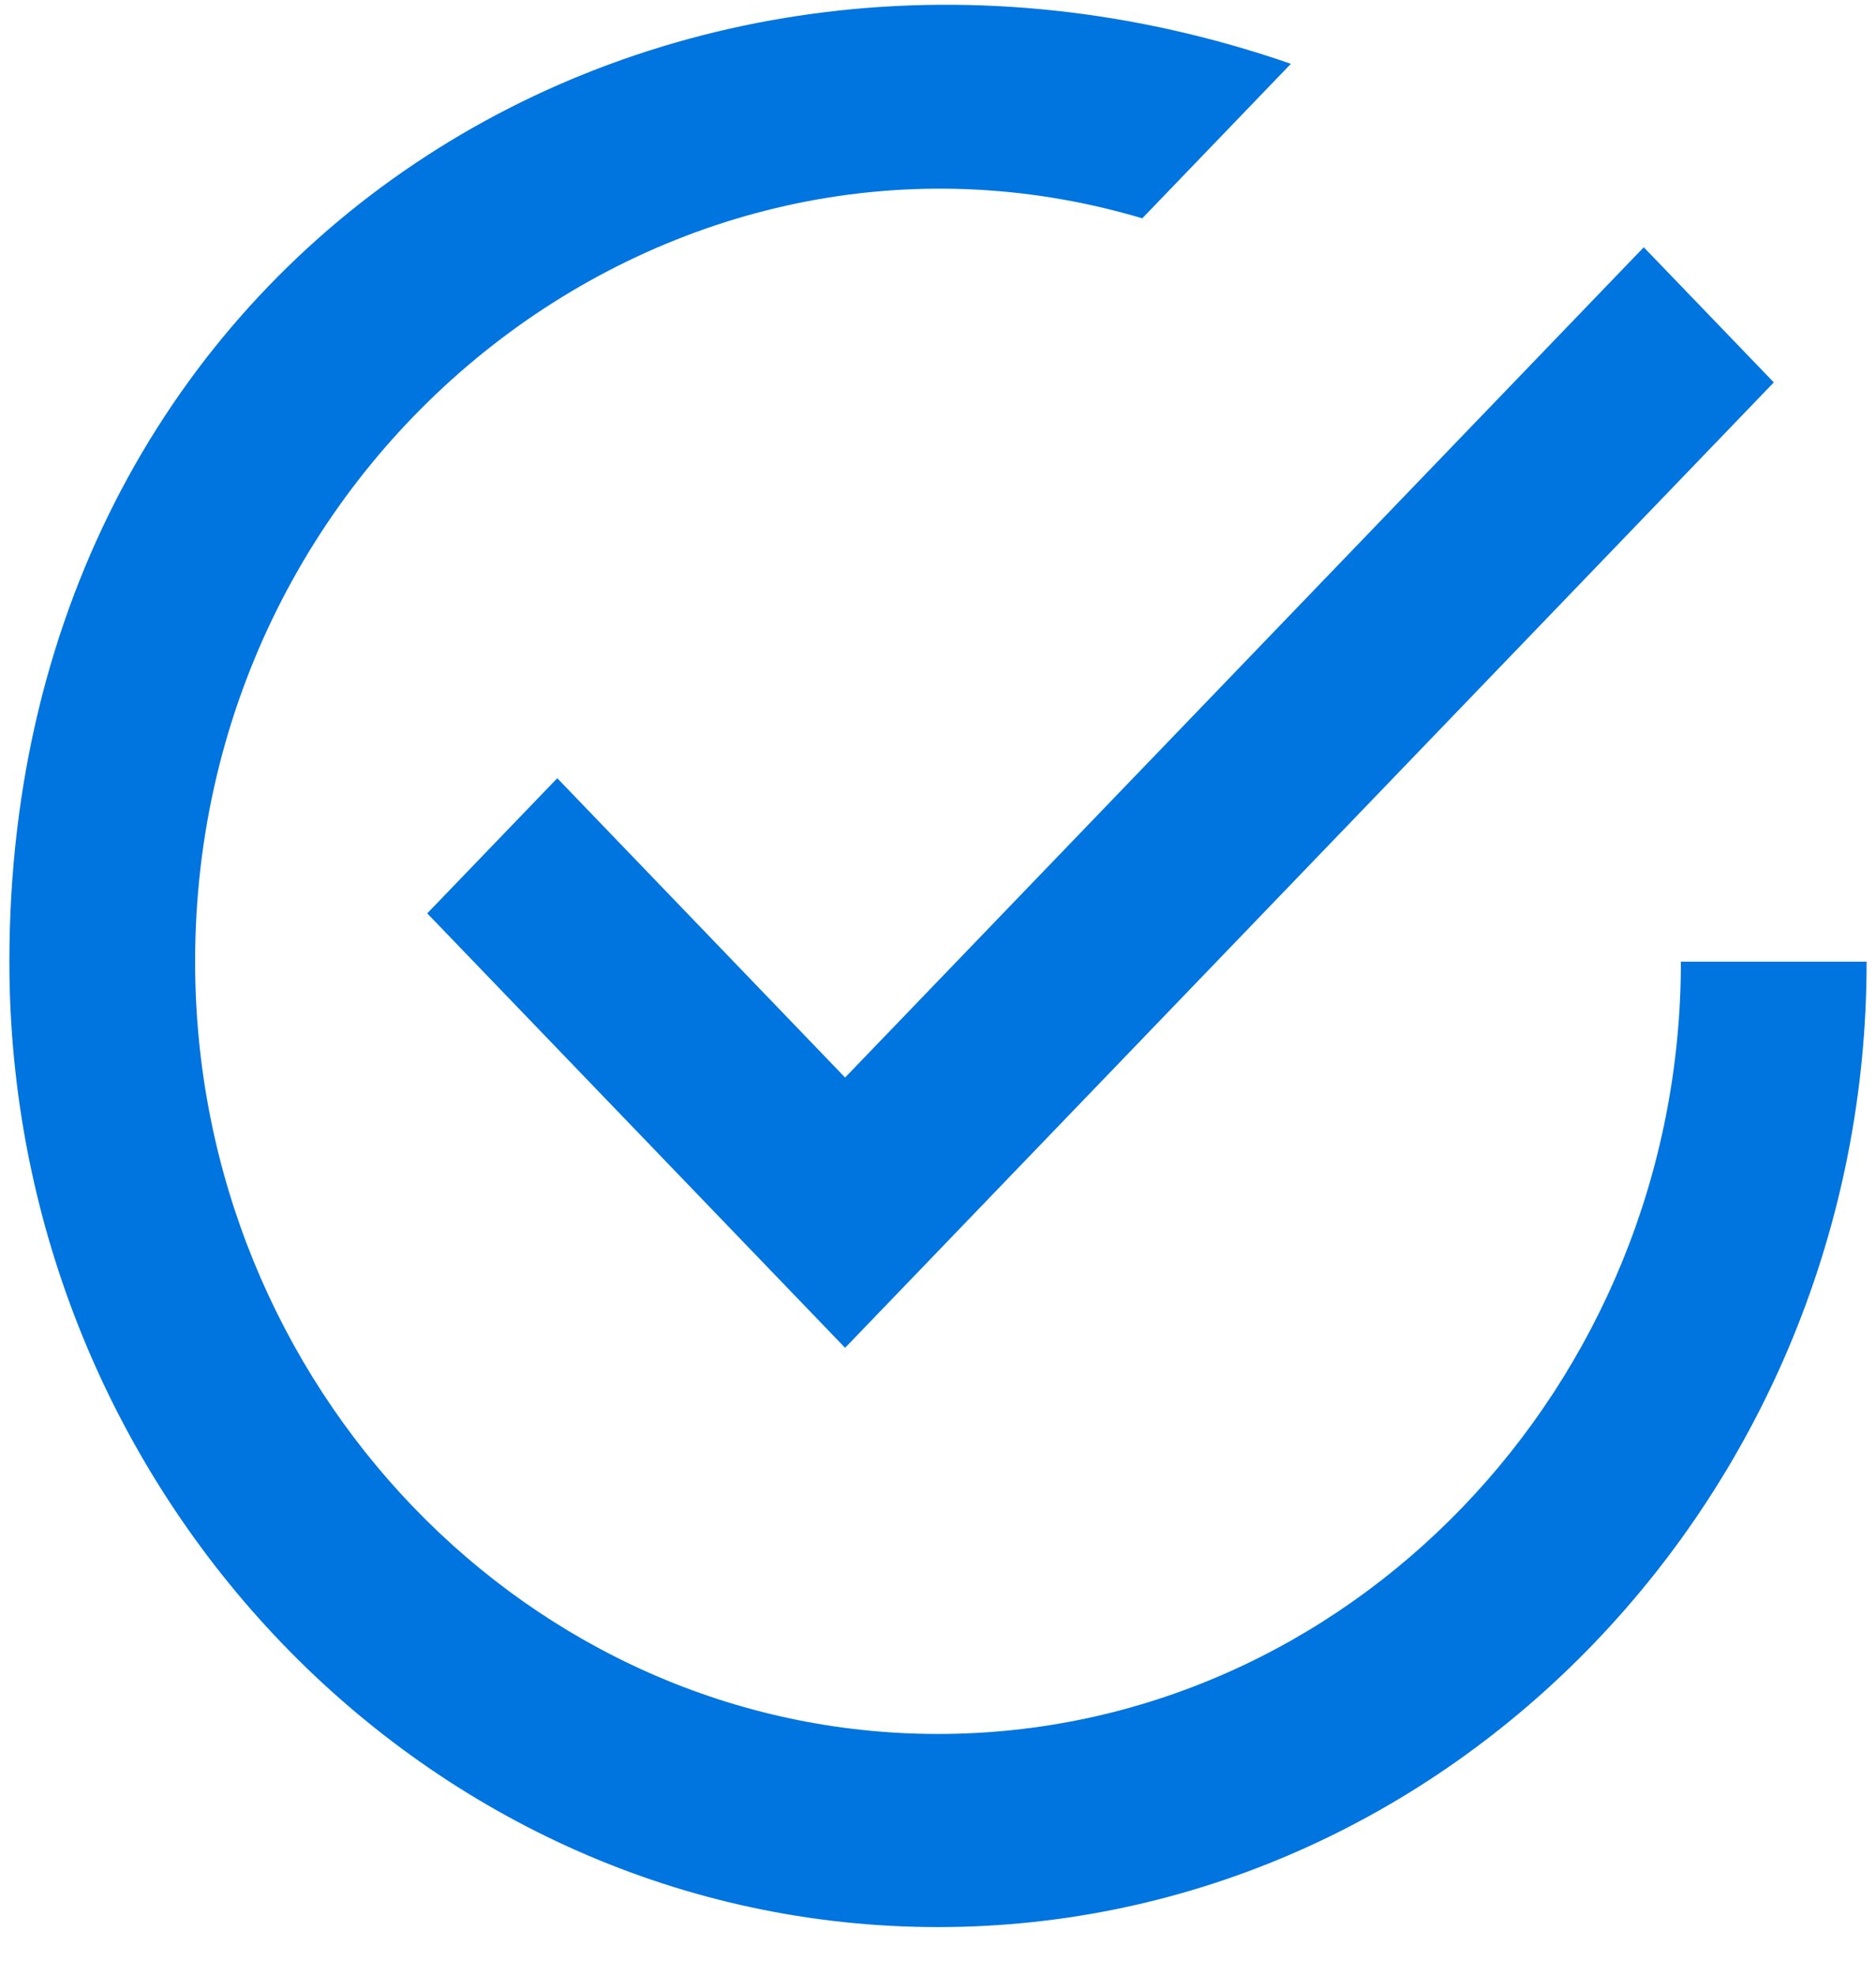 <svg width="19" height="20" viewBox="0 0 19 20" fill="none" xmlns="http://www.w3.org/2000/svg">
<path id="Vector" fill-rule="evenodd" clip-rule="evenodd" d="M17.024 9.735C17.024 14.035 13.638 17.553 9.5 17.553C5.362 17.553 1.976 14.035 1.976 9.735C1.976 4.534 6.82 0.8 11.569 2.21L13.074 0.646C6.727 -1.553 0.095 2.503 0.095 9.735C0.095 15.11 4.327 19.508 9.5 19.508C14.673 19.508 18.905 15.11 18.905 9.735H17.024ZM5.644 7.878L4.327 9.246L8.559 13.644L17.965 3.871L16.648 2.503L8.559 10.908L5.644 7.878Z" fill="#0074DF"></path>
</svg>
